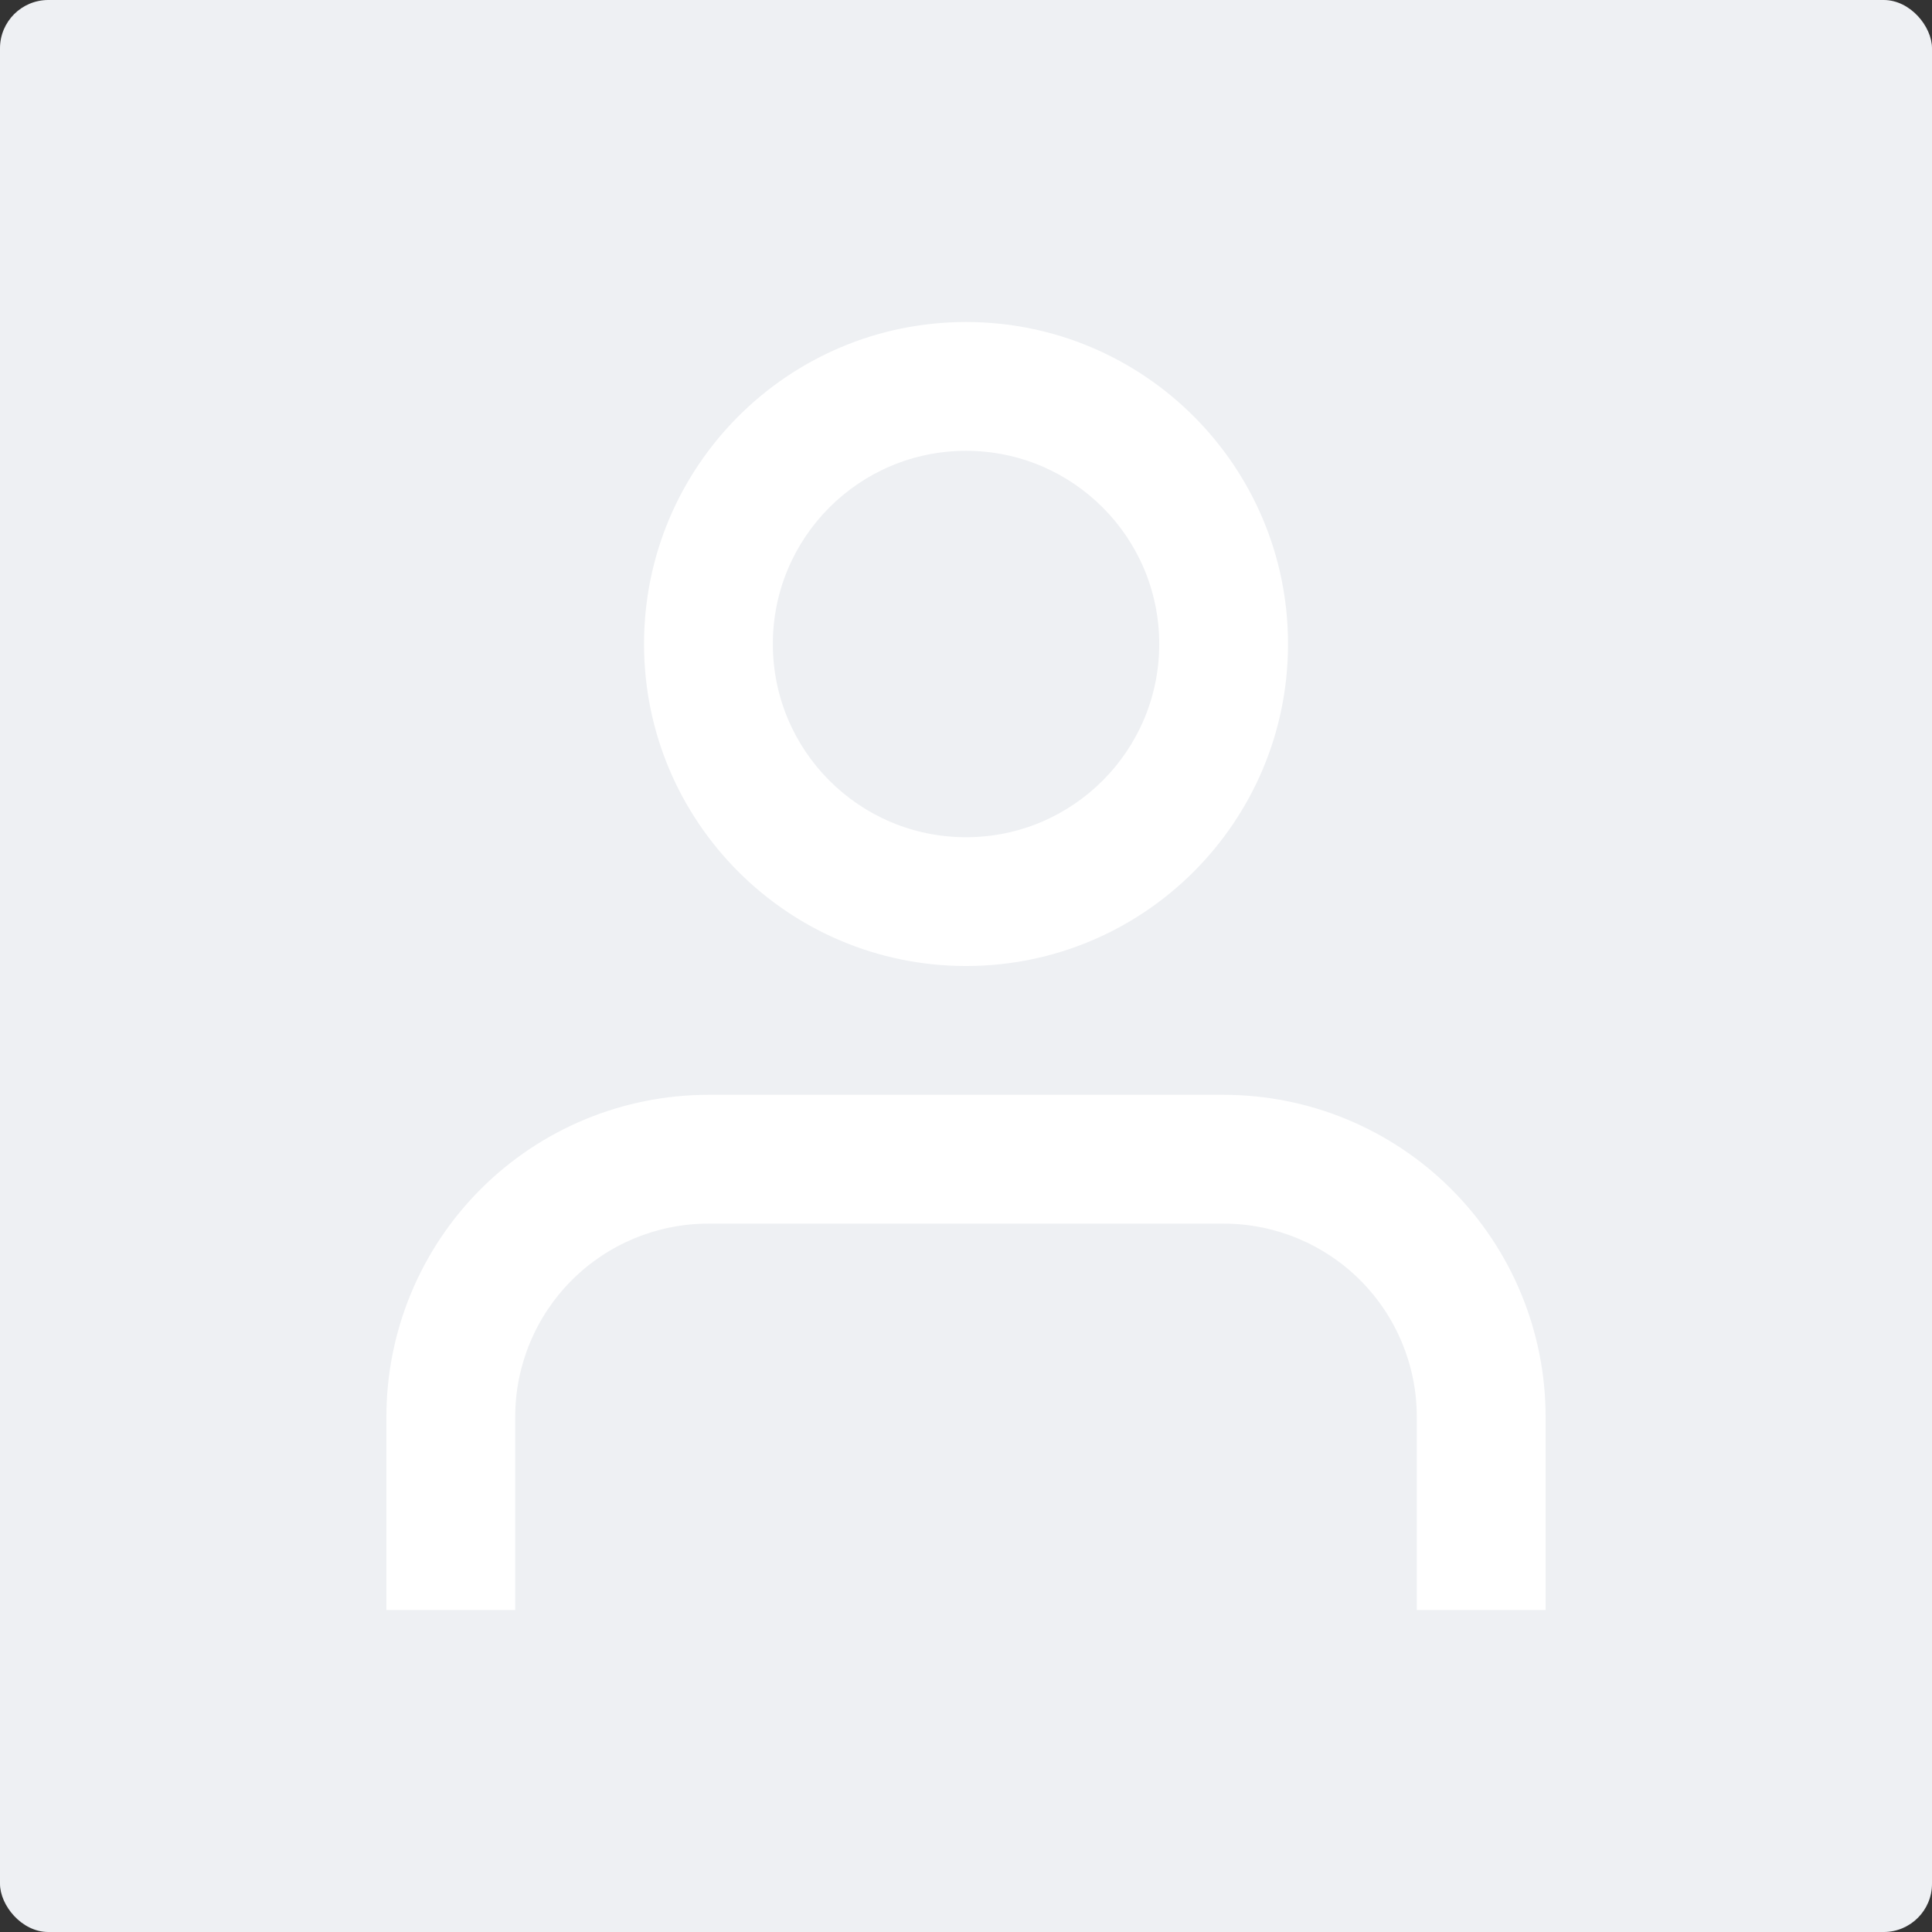 <svg width="160" height="160" viewBox="0 0 160 160" fill="none" xmlns="http://www.w3.org/2000/svg">
<rect x="0" y="0" width="160" height="160" fill="#333333" stroke="none"/>
<rect width="160" height="160" rx="4" fill="#EEF0F3"/>
<path fill-rule="evenodd" clip-rule="evenodd" d="M39.81 98.478C44.812 93.478 51.594 90.668 58.667 90.668H101.333C108.406 90.668 115.189 93.478 120.19 98.478C125.19 103.479 128 110.262 128 117.335V133.335H117.333V117.335C117.333 113.091 115.648 109.022 112.647 106.021C109.646 103.02 105.577 101.335 101.333 101.335H58.667C54.423 101.335 50.353 103.02 47.353 106.021C44.352 109.022 42.667 113.091 42.667 117.335V133.335H32V117.335C32 110.262 34.809 103.479 39.81 98.478Z" fill="white"/>
<path fill-rule="evenodd" clip-rule="evenodd" d="M80.003 37.335C71.166 37.335 64.003 44.498 64.003 53.335C64.003 62.171 71.166 69.335 80.003 69.335C88.839 69.335 96.003 62.171 96.003 53.335C96.003 44.498 88.839 37.335 80.003 37.335ZM53.336 53.335C53.336 38.607 65.275 26.668 80.003 26.668C94.73 26.668 106.669 38.607 106.669 53.335C106.669 68.062 94.73 80.001 80.003 80.001C65.275 80.001 53.336 68.062 53.336 53.335Z" fill="white"/>
</svg>
